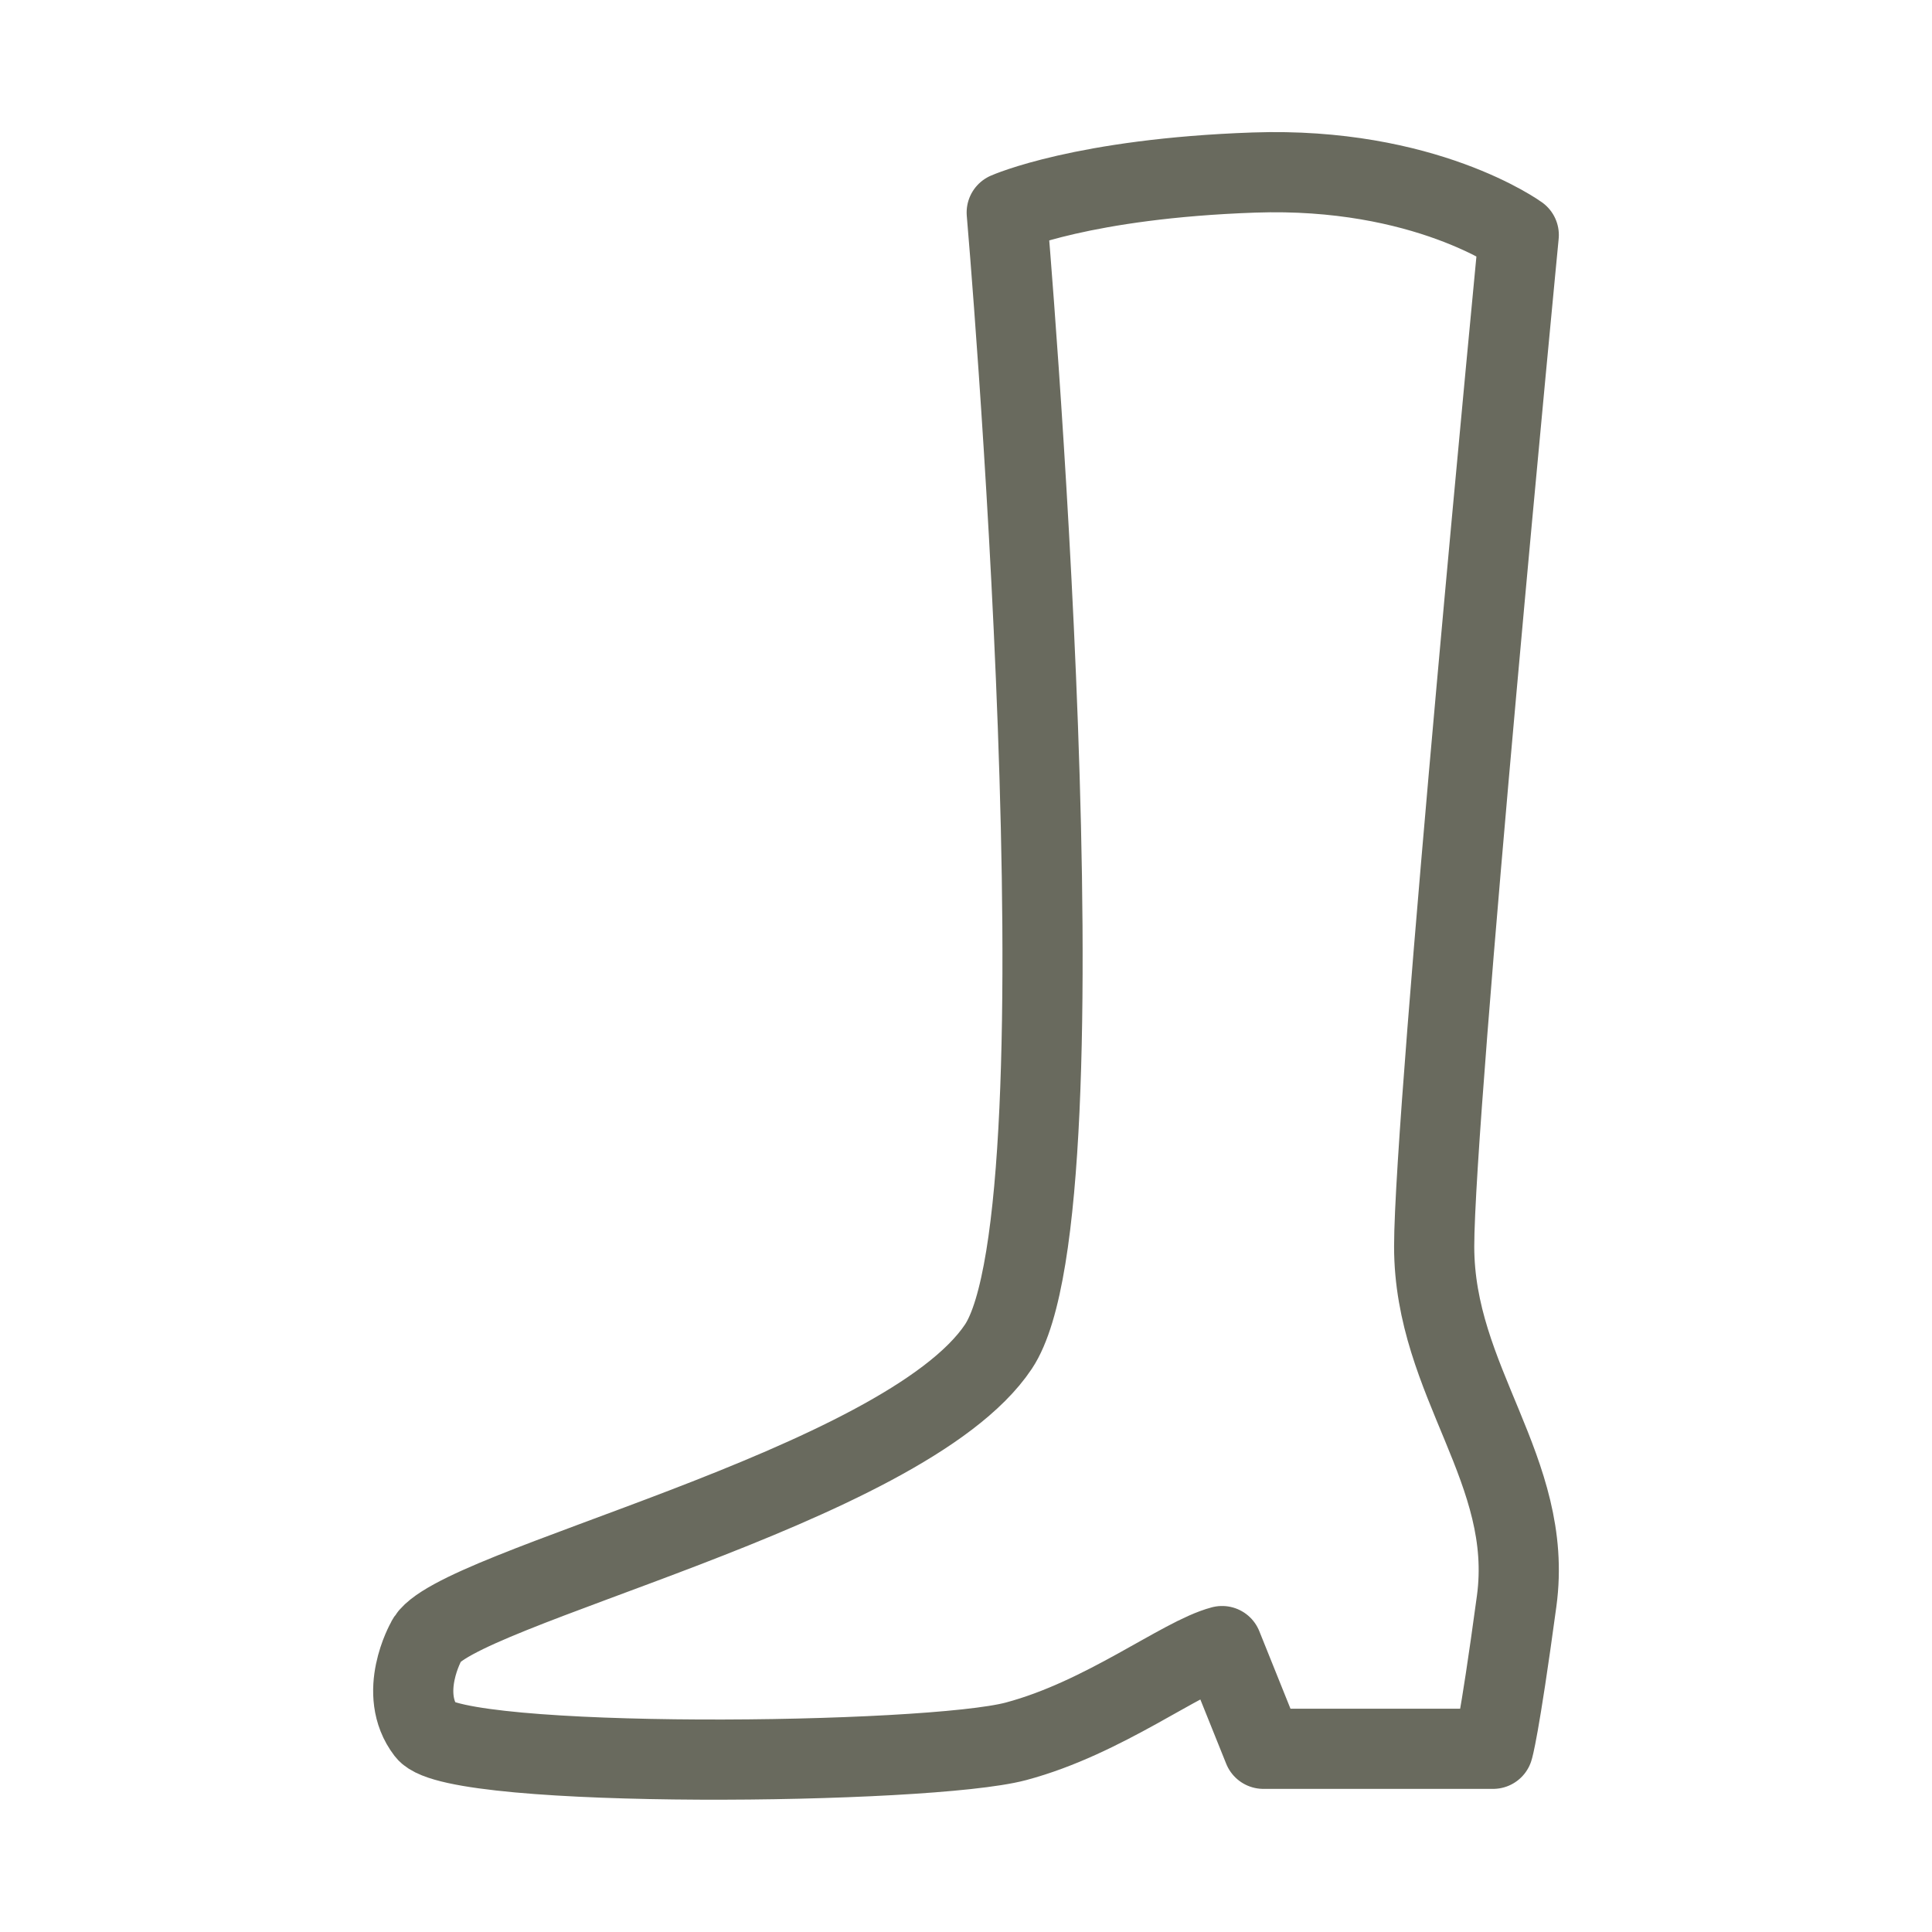 <?xml version="1.0" encoding="utf-8"?>
<!-- Generator: Adobe Illustrator 15.0.0, SVG Export Plug-In . SVG Version: 6.00 Build 0)  -->
<!DOCTYPE svg PUBLIC "-//W3C//DTD SVG 1.1//EN" "http://www.w3.org/Graphics/SVG/1.1/DTD/svg11.dtd">
<svg version="1.1" id="レイヤー_1" xmlns="http://www.w3.org/2000/svg" xmlns:xlink="http://www.w3.org/1999/xlink" x="0px"
	 y="0px" width="24.096px" height="24.094px" viewBox="0 0 24.096 24.094" enable-background="new 0 0 24.096 24.094"
	 xml:space="preserve">
<rect x="0" y="0" fill="none" width="24.096" height="24.094"/>
<path fill="none" stroke="#696A5E" stroke-linejoin="round" stroke-miterlimit="10" d="M5.317,20.47c0,0-0.367,0.647,0,1.125
	s6.252,0.416,7.354,0.123c1.103-0.294,2.058-1.052,2.571-1.188l0.515,1.281h2.865c0,0,0.073-0.215,0.294-1.844
	c0.22-1.63-1.029-2.731-1.029-4.421c0-1.69,1.055-12.615,1.055-12.615s-1.172-0.853-3.303-0.779
	c-2.13,0.074-3.083,0.498-3.083,0.498s1.071,12.384-0.104,14.146C11.275,18.559,5.595,19.813,5.317,20.47z"/>
</svg>

